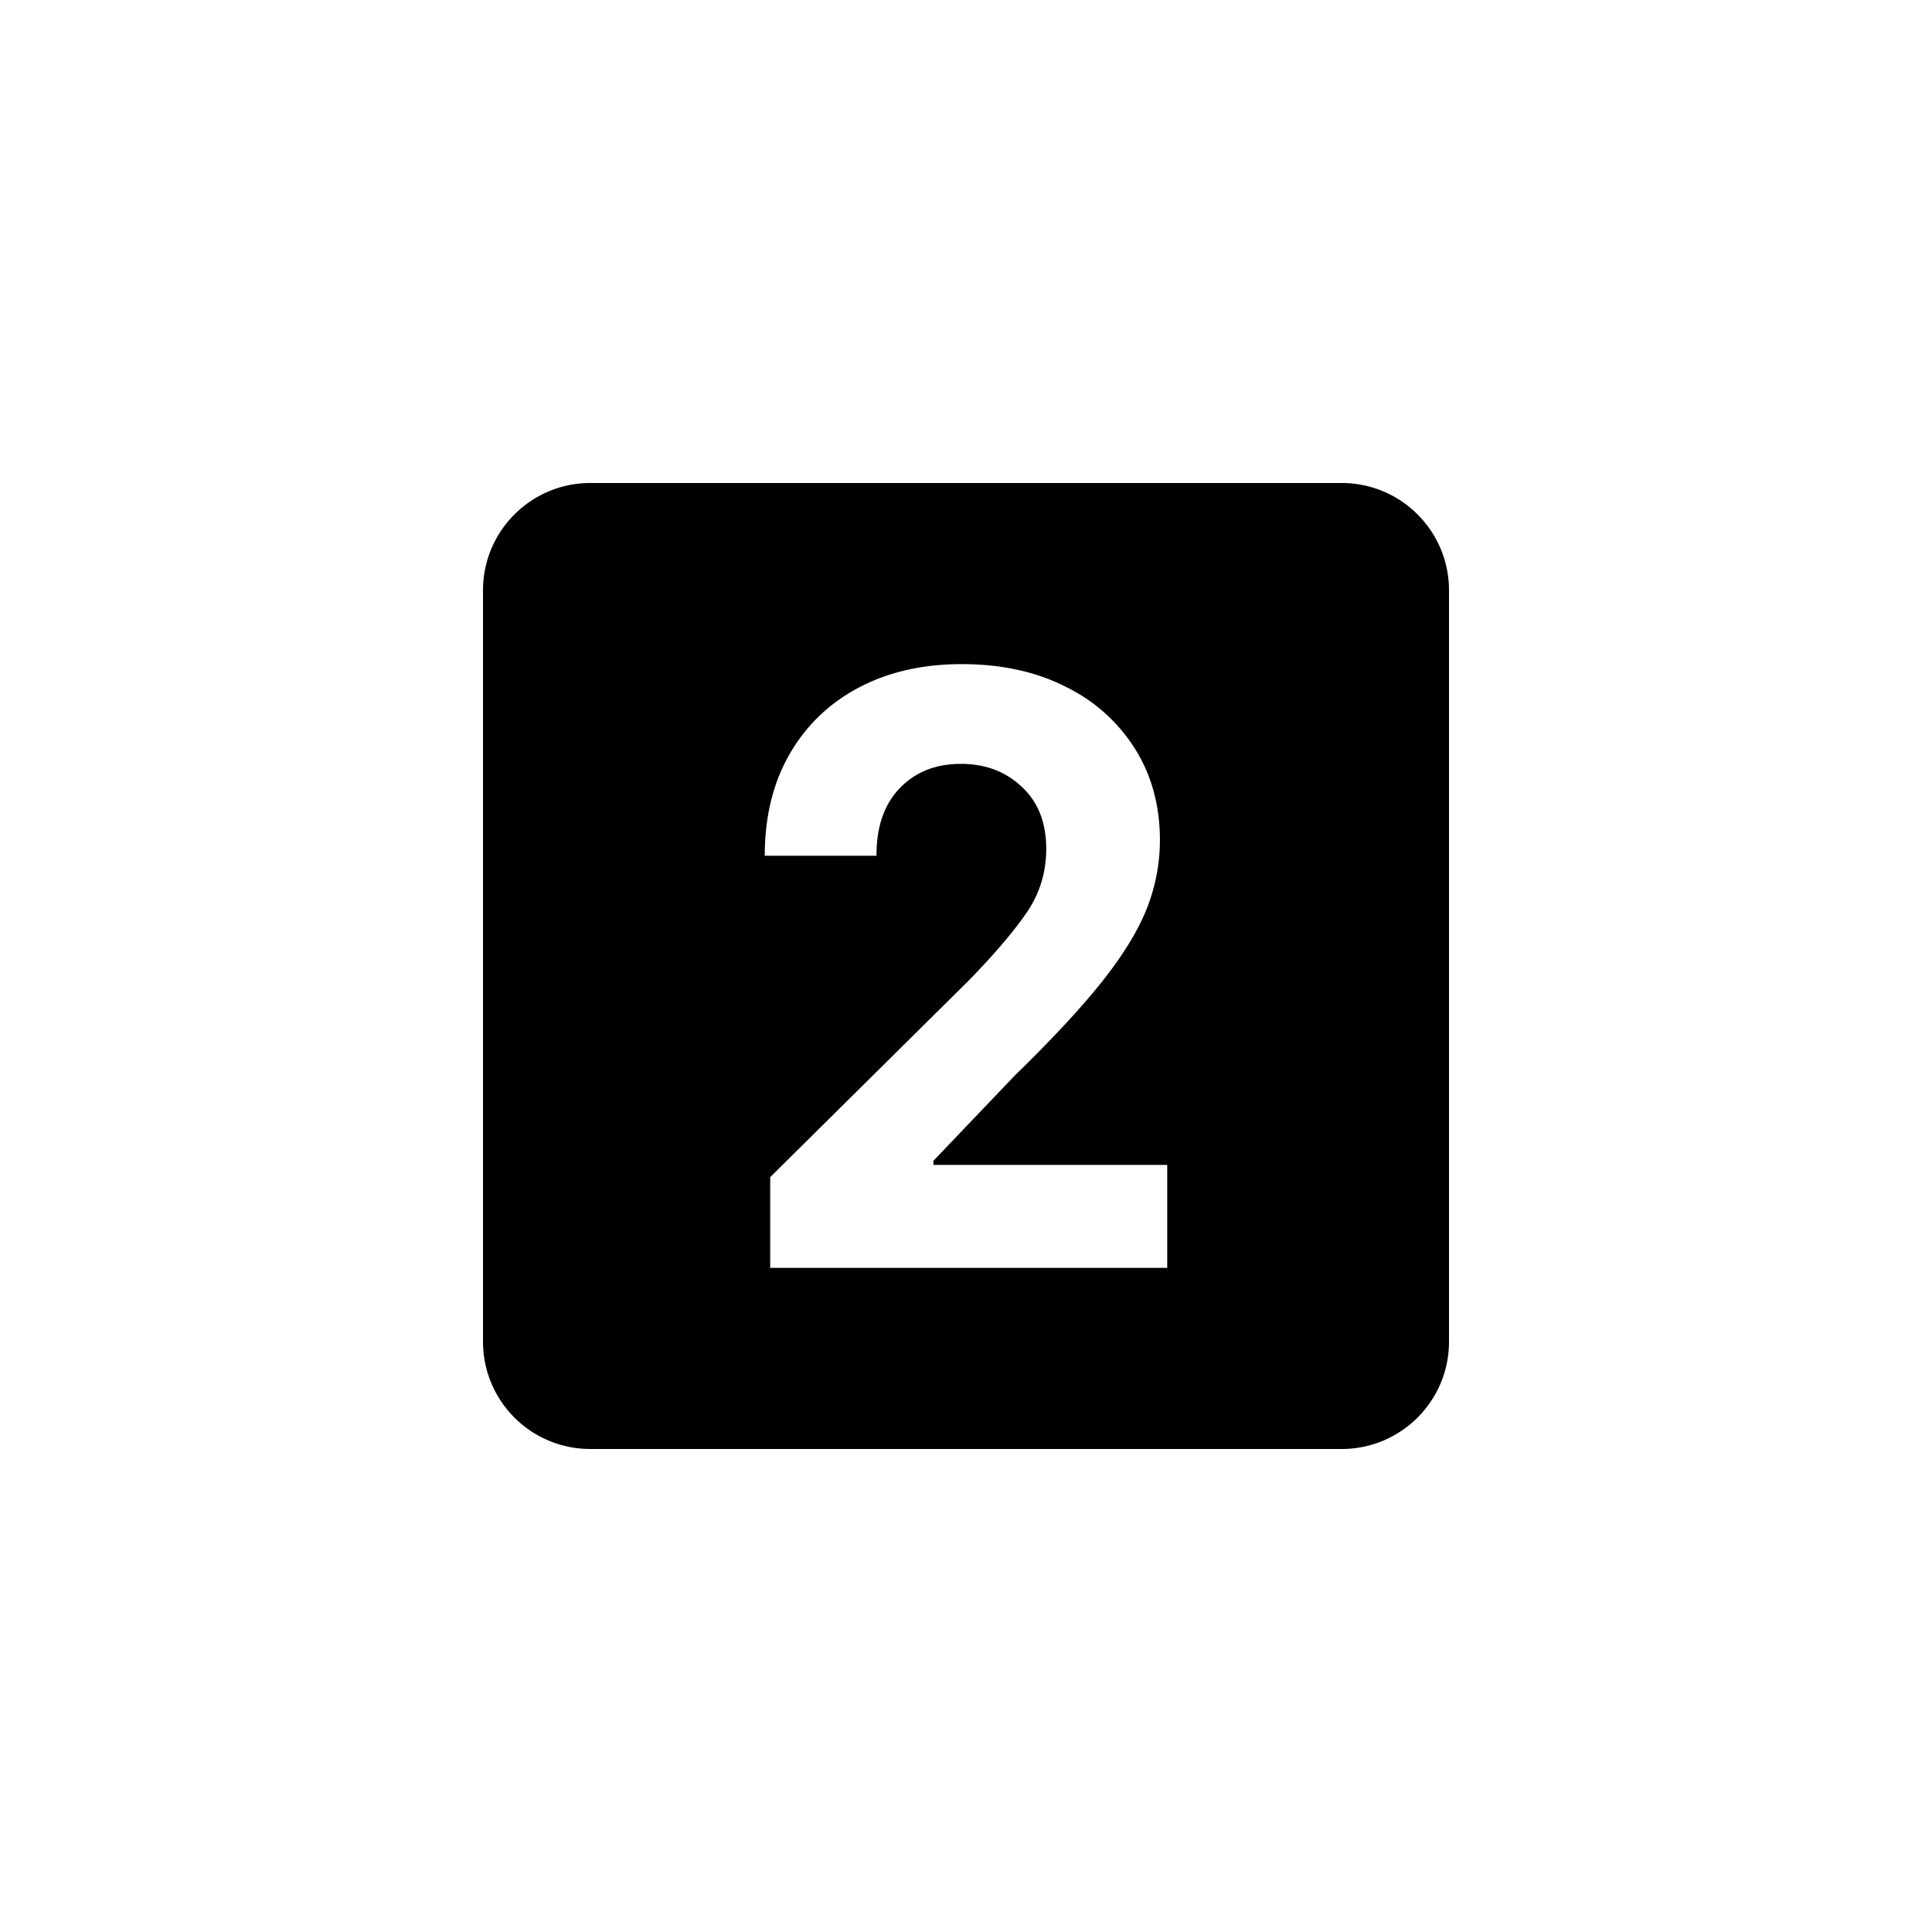 <svg viewBox="0 0 32 32" xmlns="http://www.w3.org/2000/svg"><path fill-rule="evenodd" clip-rule="evenodd" d="M9.778 8h12.444C23.204 8 24 8.796 24 9.778v12.444c0 .982-.796 1.778-1.778 1.778H9.778A1.777 1.777 0 018 22.222V9.778C8 8.796 8.796 8 9.778 8zm2.979 11.497V21h6.576v-1.705H15.46v-.068l1.346-1.411c.634-.617 1.123-1.145 1.469-1.585.348-.443.591-.846.73-1.209a3.08 3.08 0 00.207-1.103c0-.572-.137-1.076-.41-1.512a2.794 2.794 0 00-1.149-1.031c-.49-.25-1.064-.376-1.725-.376-.646 0-1.215.13-1.707.39-.49.26-.871.628-1.144 1.103-.274.476-.41 1.036-.41 1.681h1.851c-.003-.472.123-.843.378-1.112.259-.273.598-.41 1.018-.41.406 0 .742.127 1.01.38.27.251.405.593.405 1.027 0 .392-.11.746-.329 1.064-.22.318-.539.692-.96 1.123l-3.283 3.251z" /></svg>